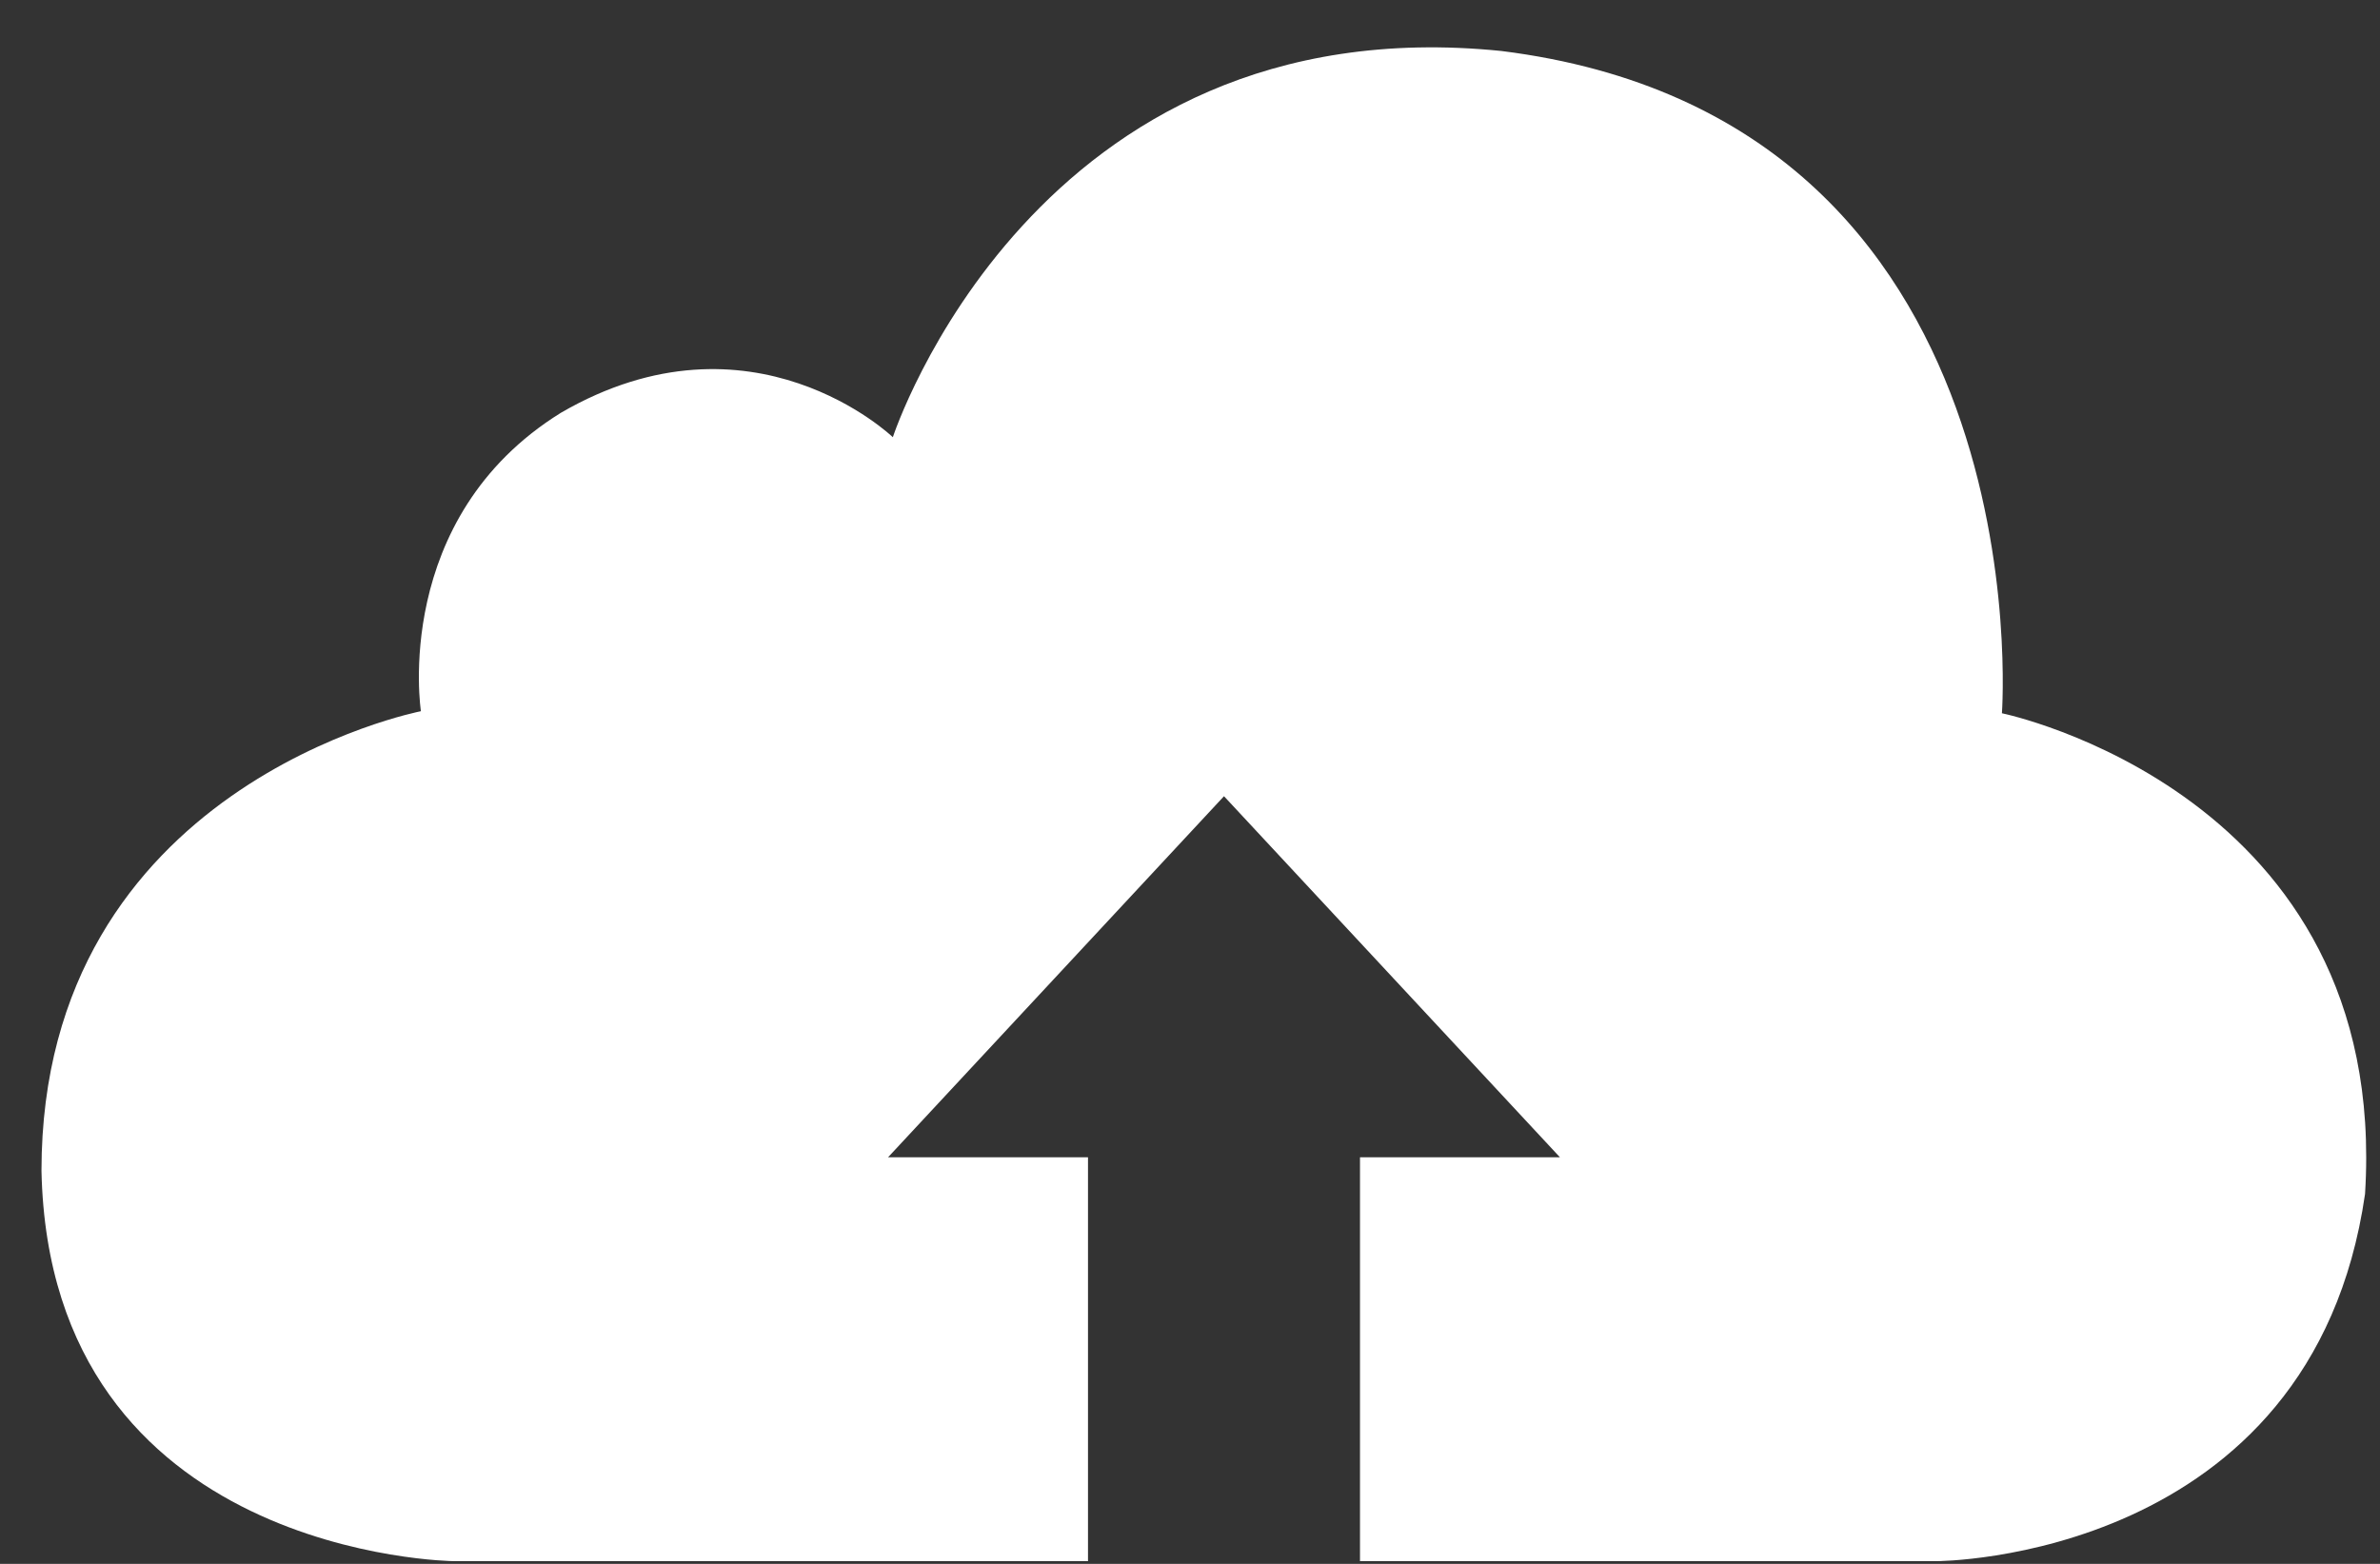<svg xmlns="http://www.w3.org/2000/svg" xmlns:xlink="http://www.w3.org/1999/xlink" width="35" height="23"><rect width="100%" height="100%" fill="#333333" stroke="none"/><defs><path id="a" d="M956.13 5095.43s-2.07-1.99-4.88-.36c-2.5 1.55-2.06 4.39-2.06 4.39s-5.58 1.08-5.58 6.76c.12 5.68 6.06 5.74 6.06 5.74H959v-5.94h-2.94l4.94-5.31 4.94 5.31H963v5.94h8.48s5.52 0 6.3-5.4c.37-5.9-5.34-7.07-5.34-7.07s.65-8.74-7.36-9.74c-6.87-.7-8.95 5.68-8.95 5.68z"/></defs><use fill="#fff" xlink:href="#a" transform="translate(-943 -5089)"/></svg>